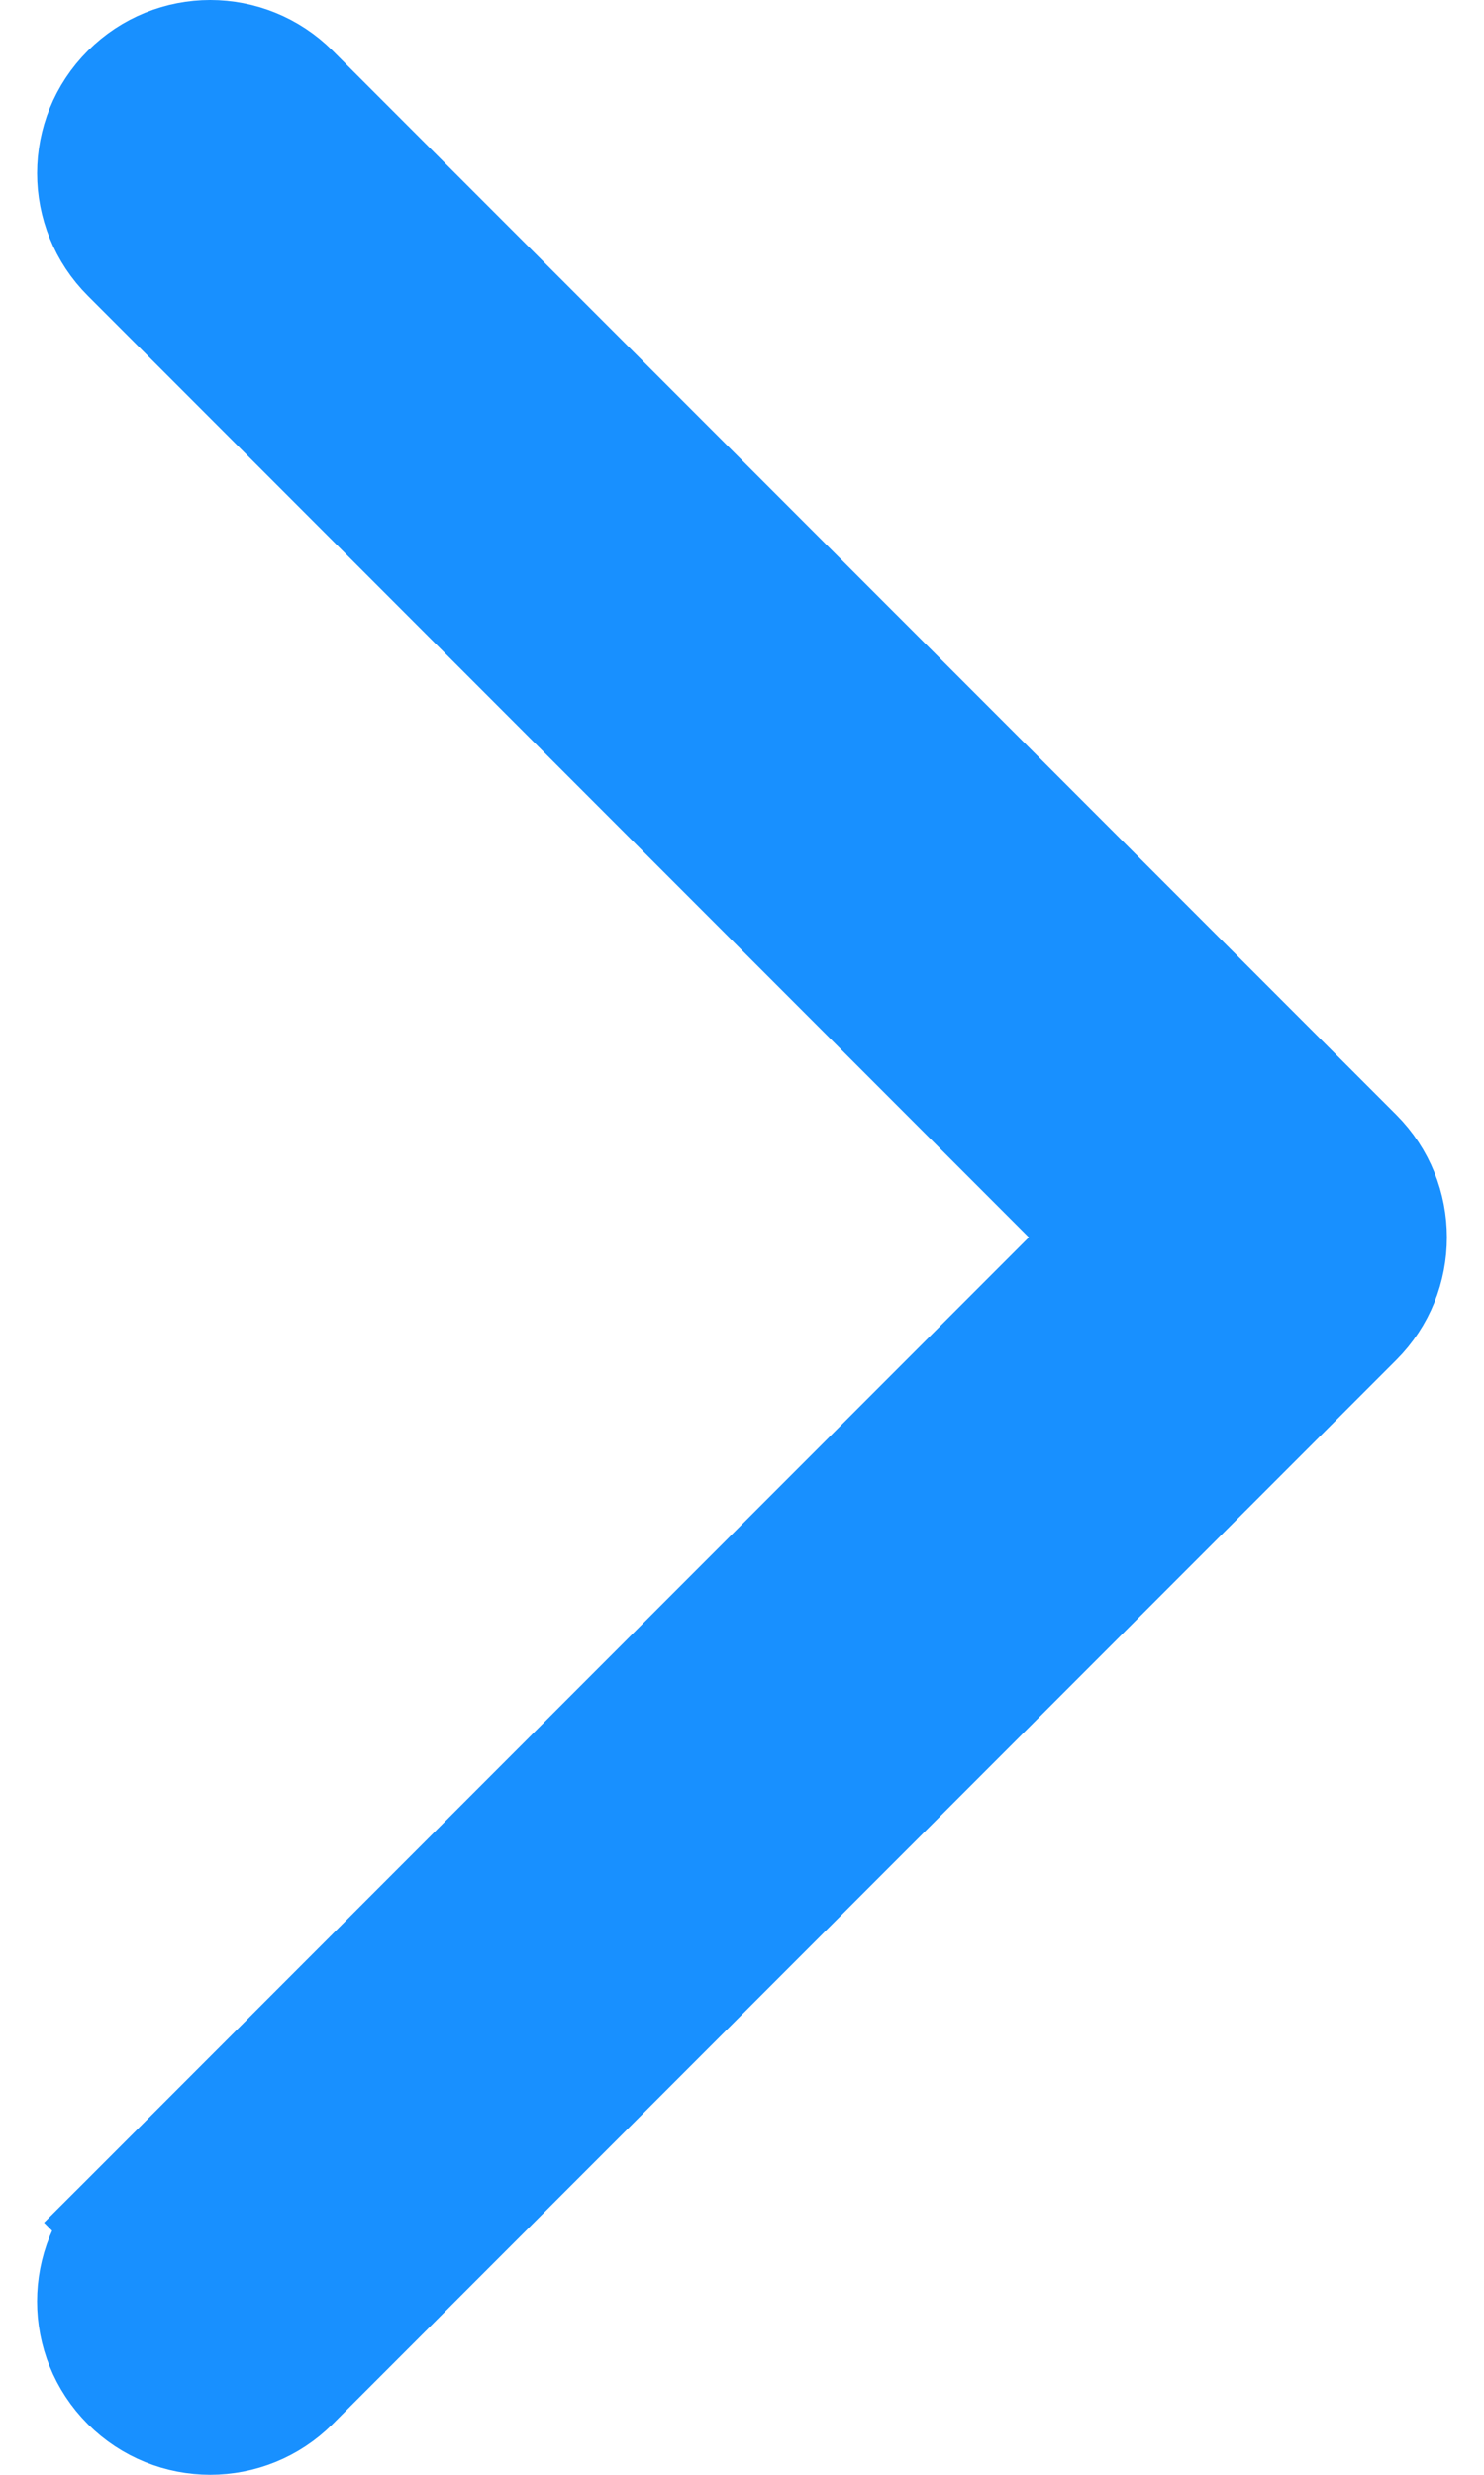 <svg width="12" height="20" viewBox="0 0 12 20" fill="none" xmlns="http://www.w3.org/2000/svg">
<path d="M2.337 19.236L2.337 19.236C1.985 19.588 1.415 19.588 1.063 19.236L1.063 19.236C0.712 18.884 0.712 18.314 1.063 17.963L0.71 17.609L1.063 17.963L8.673 10.353L9.026 10L8.673 9.646L1.064 2.037C1.064 2.037 1.064 2.037 1.064 2.037C0.712 1.686 0.712 1.115 1.064 0.764L1.064 0.764C1.415 0.412 1.985 0.412 2.337 0.764L2.337 0.764L10.937 9.363C10.937 9.363 10.937 9.363 10.937 9.363C11.113 9.539 11.2 9.769 11.2 10C11.2 10.231 11.113 10.461 10.937 10.637L2.337 19.236Z" fill="#1890FF" stroke="#1890FF"/>
</svg>
